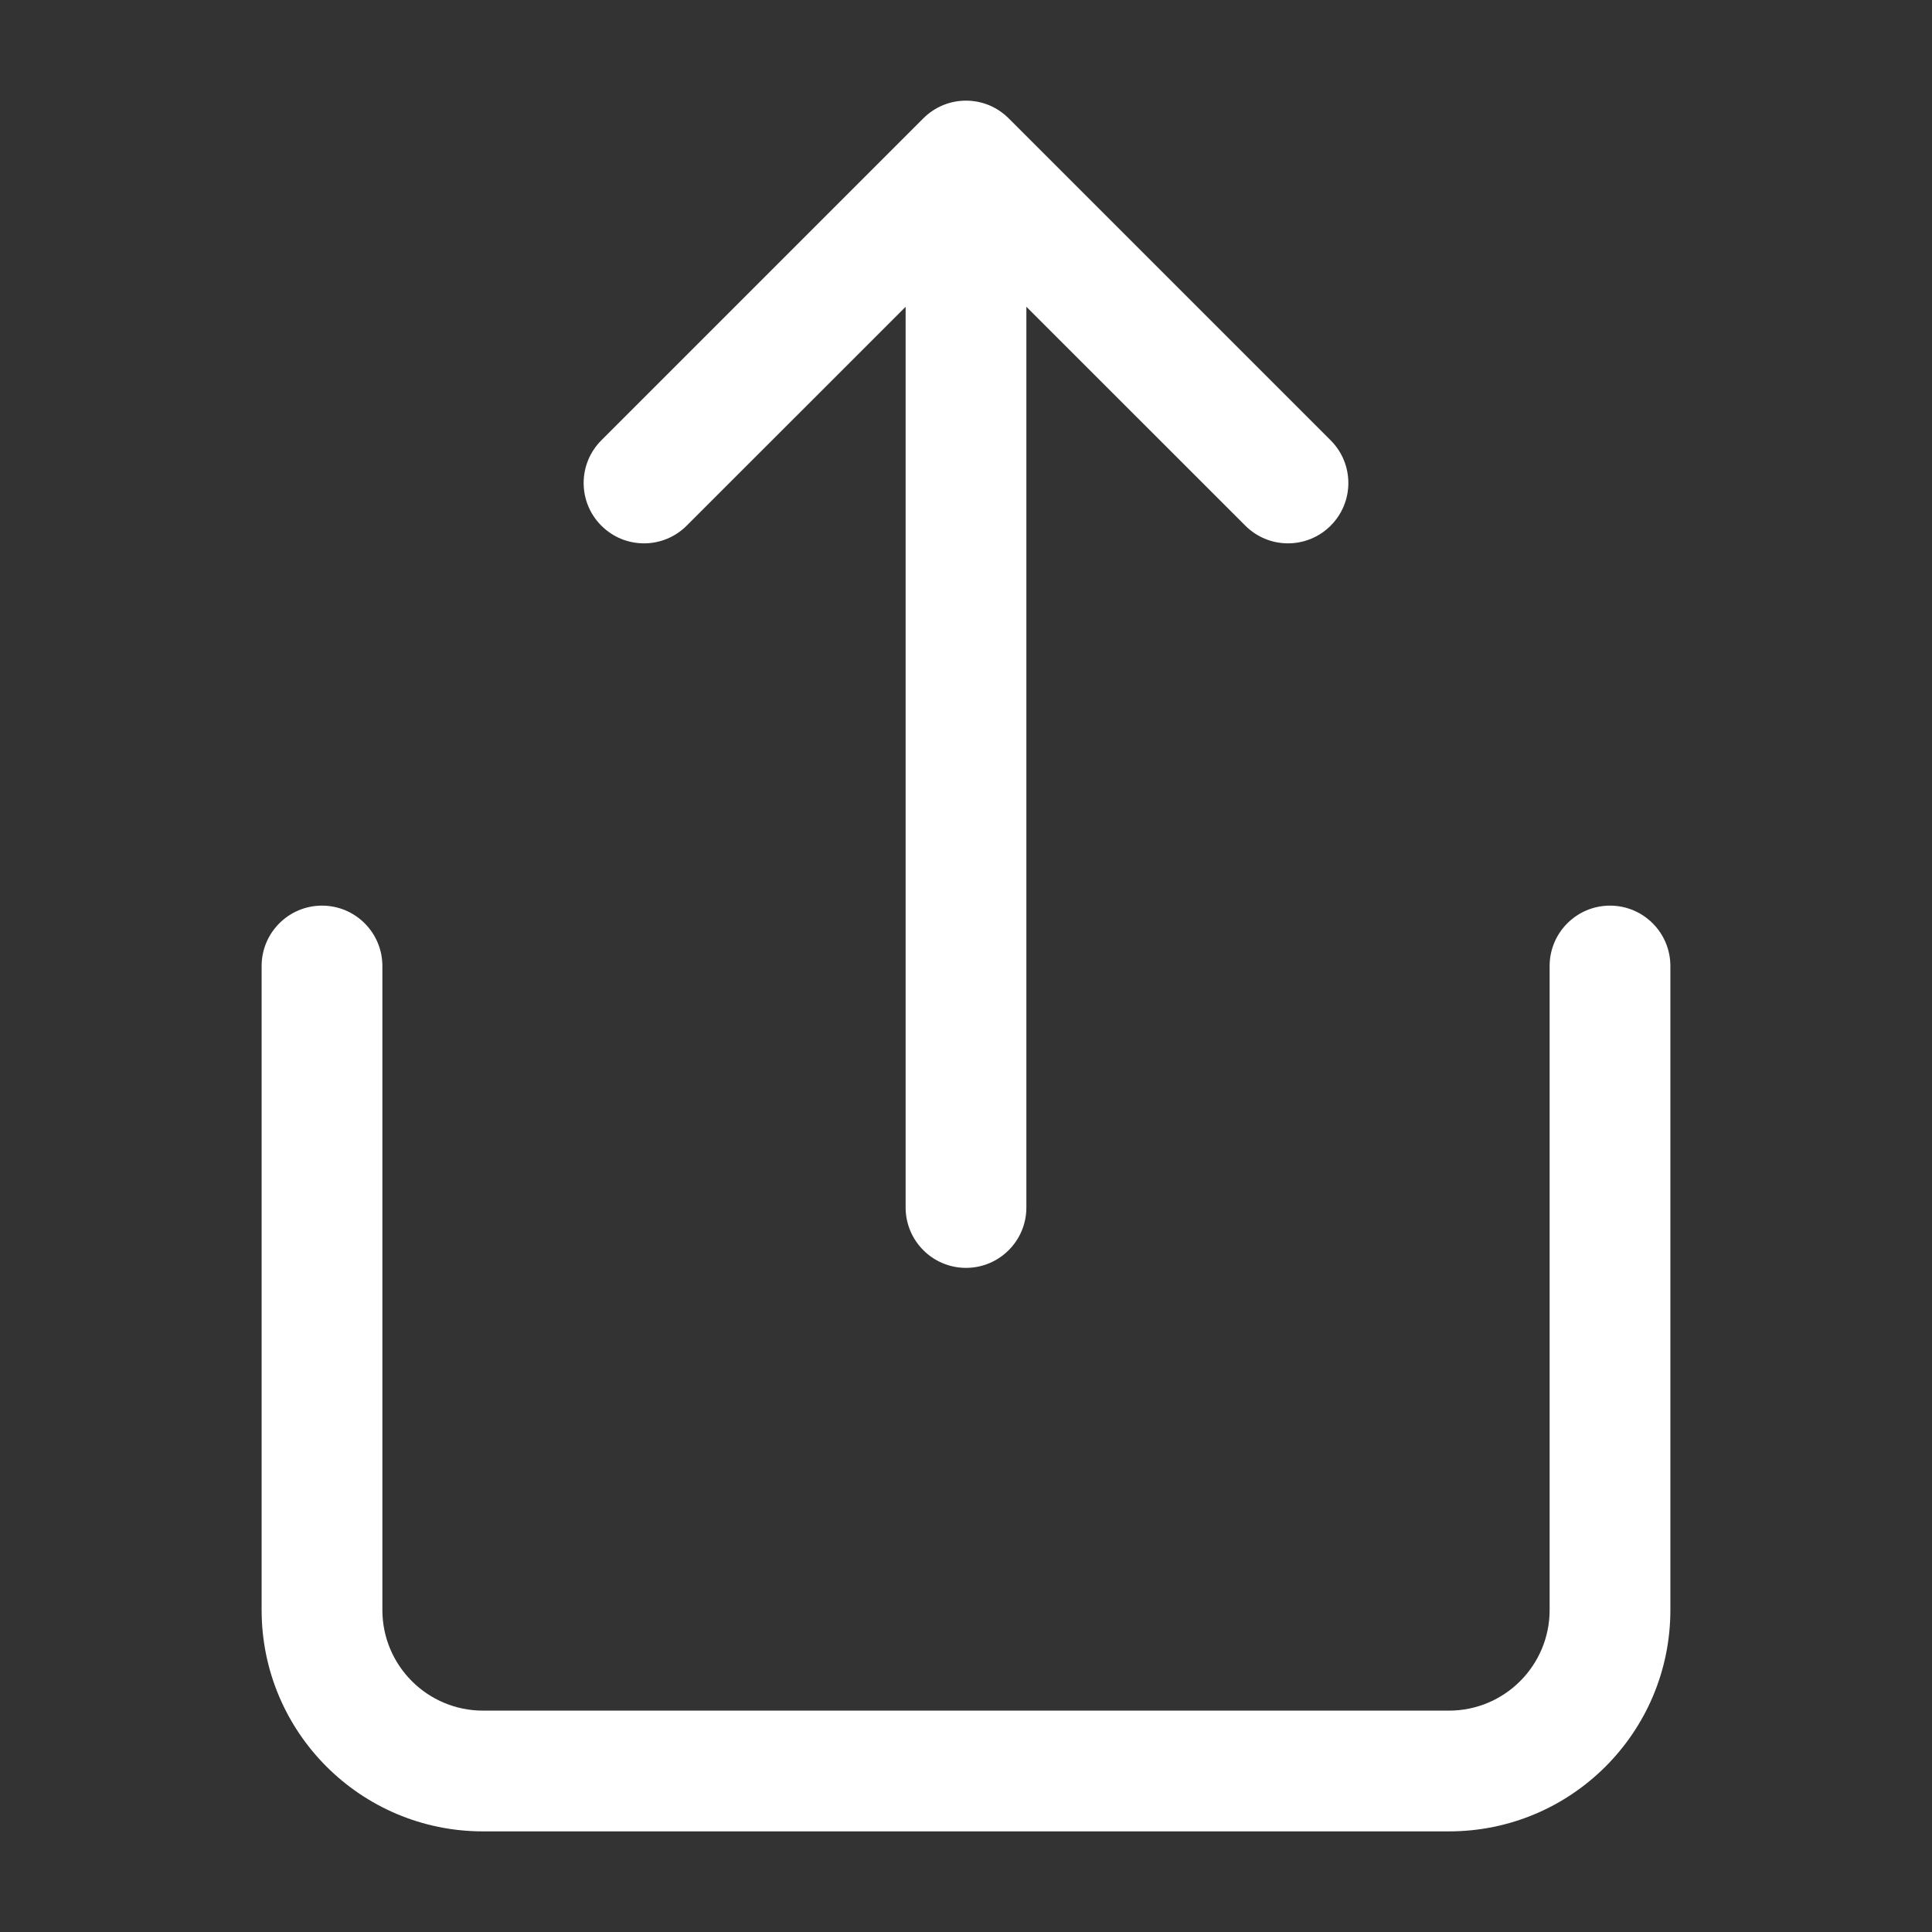 <svg width="24" height="24" viewBox="0 0 24 24" fill="none" xmlns="http://www.w3.org/2000/svg">
<rect x="0" y="0" width="24" height="24" fill="#333333" stroke="none"/>
<path fill-rule="evenodd" clip-rule="evenodd" d="M15.47 6.53L12.75 3.811V15C12.75 15.414 12.414 15.75 12 15.75C11.586 15.75 11.25 15.414 11.25 15V3.811L8.53 6.53C8.237 6.823 7.763 6.823 7.47 6.53C7.177 6.237 7.177 5.763 7.47 5.47L11.47 1.47C11.763 1.177 12.237 1.177 12.53 1.47L16.53 5.47C16.823 5.763 16.823 6.237 16.53 6.53C16.237 6.823 15.763 6.823 15.47 6.53ZM3.25 20V12C3.25 11.586 3.586 11.25 4 11.25C4.414 11.25 4.75 11.586 4.75 12V20C4.75 20.69 5.31 21.25 6 21.25H18C18.69 21.25 19.25 20.69 19.25 20V12C19.25 11.586 19.586 11.25 20 11.25C20.414 11.25 20.75 11.586 20.75 12V20C20.75 21.519 19.519 22.75 18 22.75H6C4.481 22.75 3.25 21.519 3.25 20Z" fill="white"/>
</svg>
